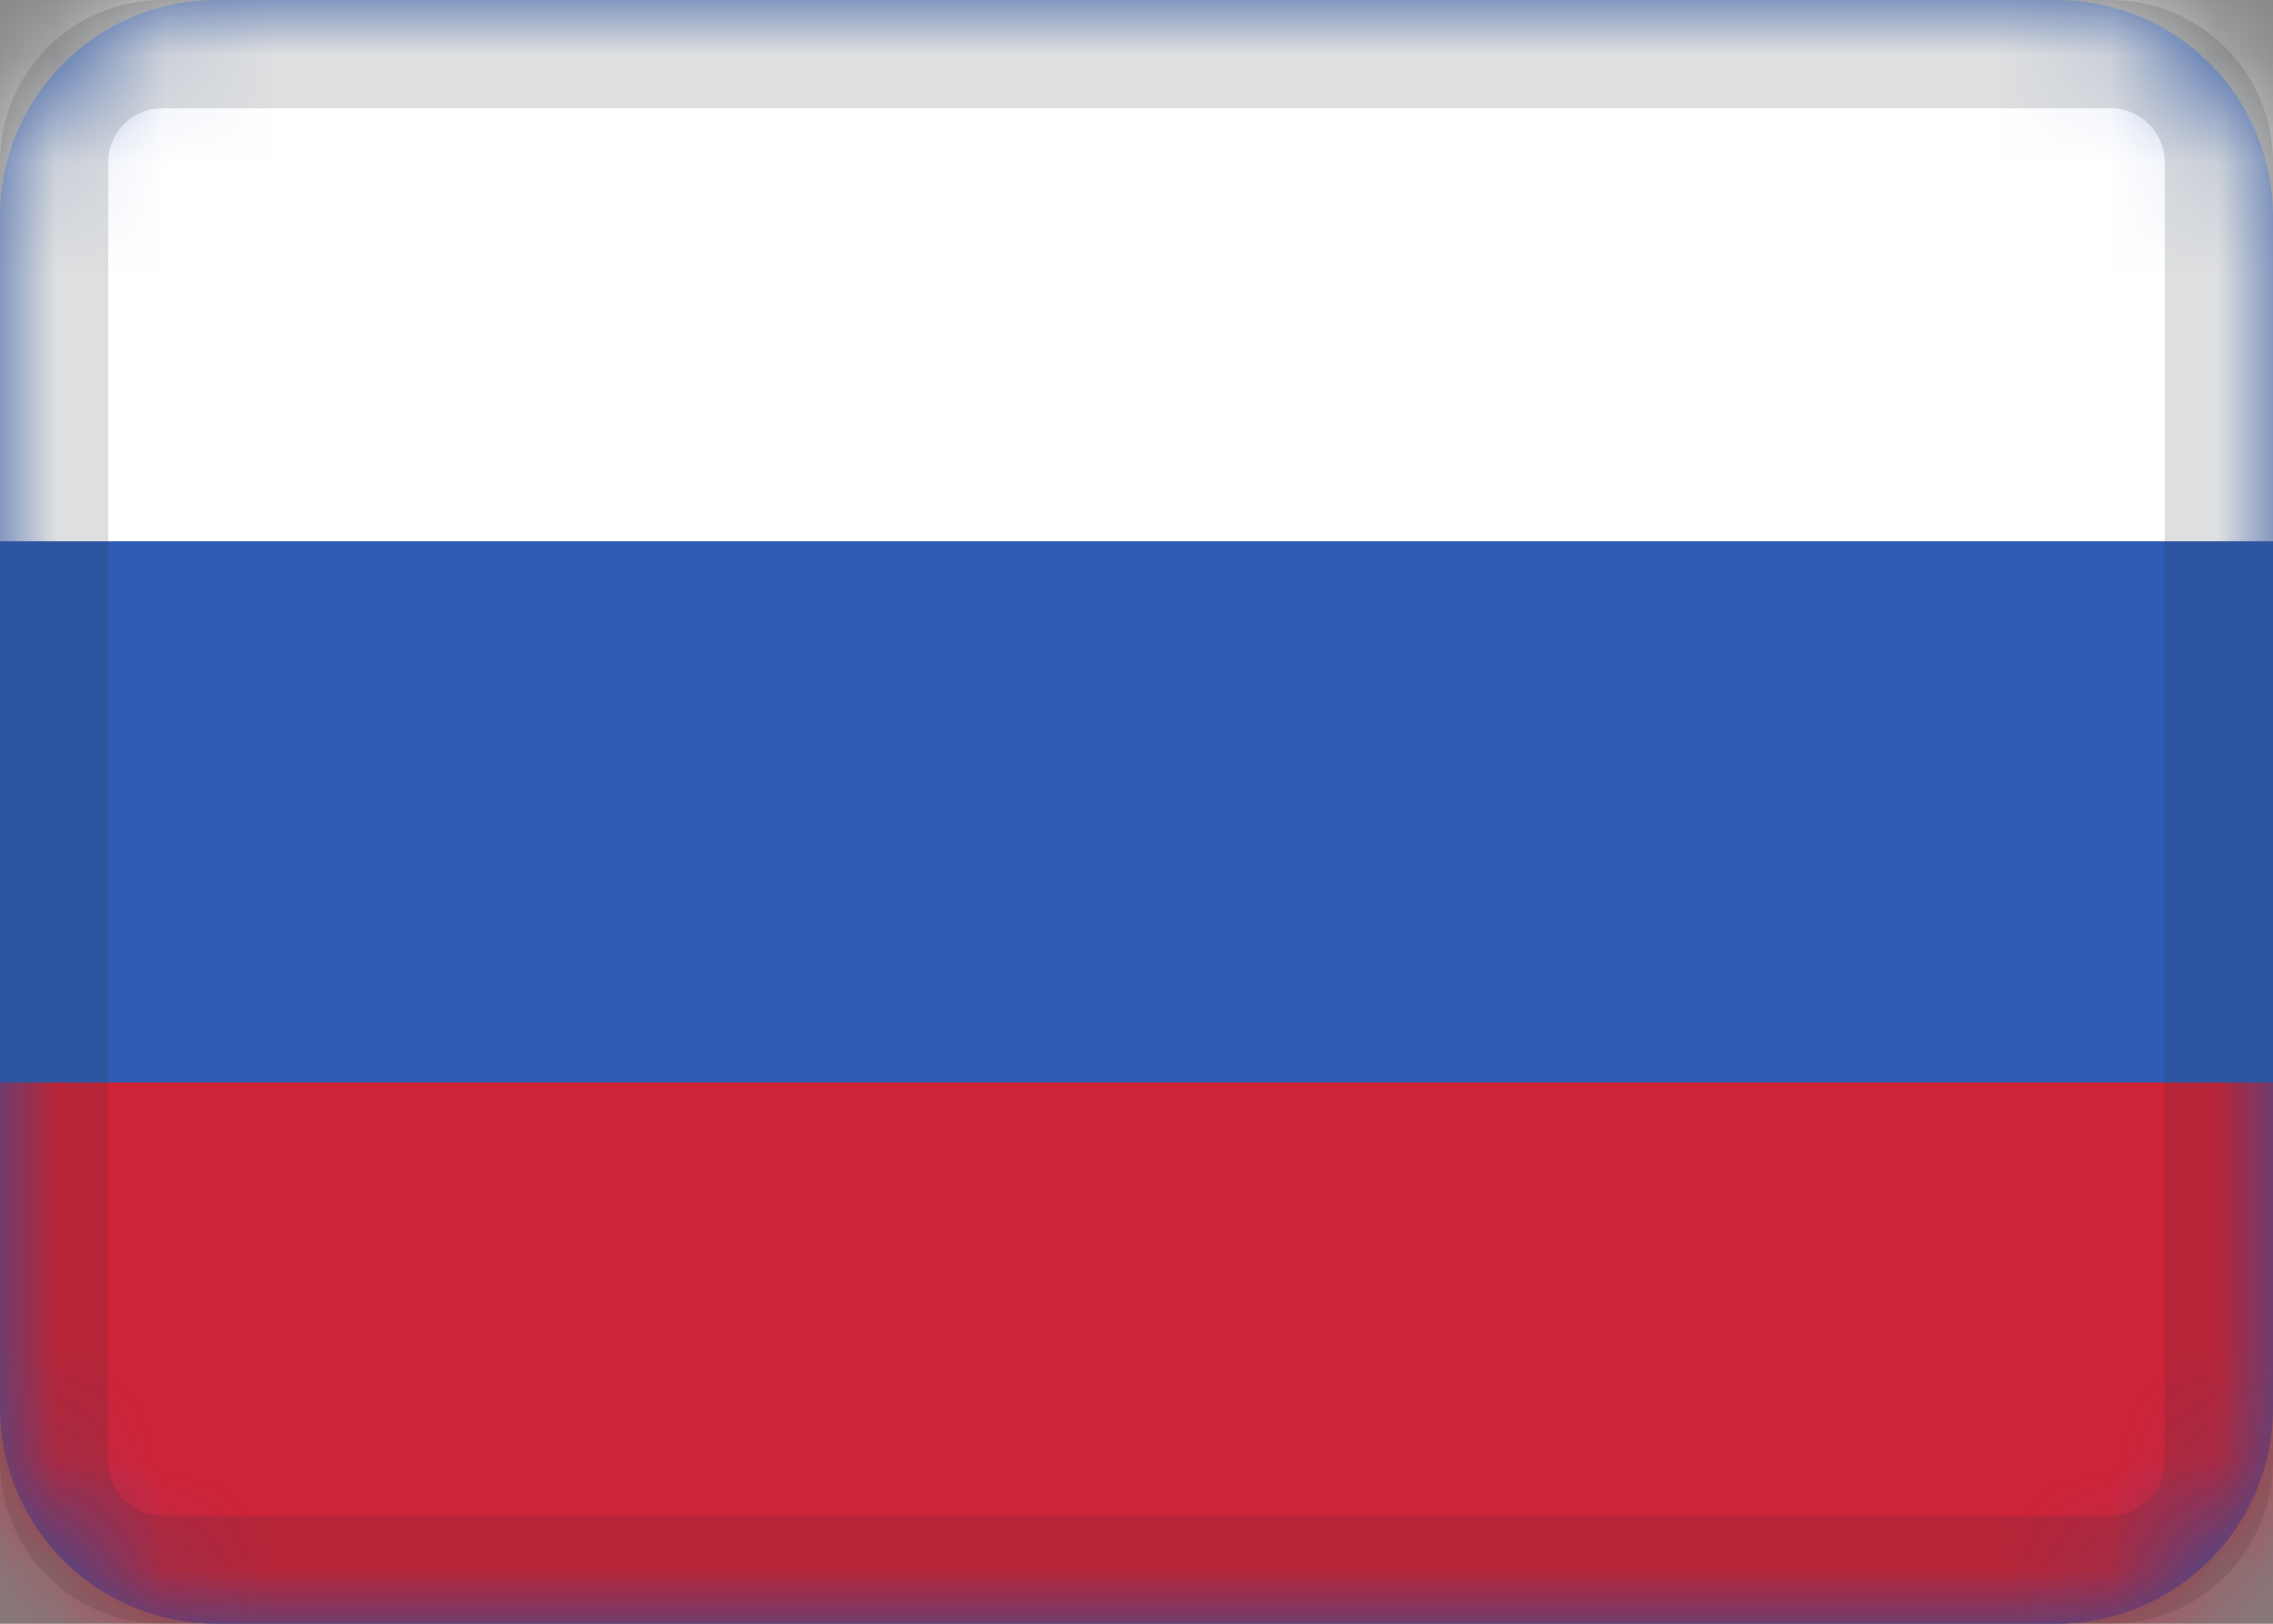 <svg width="21" height="15" viewBox="0 0 21 15" fill="none" xmlns="http://www.w3.org/2000/svg">
<rect x="0" y="0" width="21" height="15" fill="#808080" stroke="none"/>
<path fill-rule="evenodd" clip-rule="evenodd" d="M2 0C0.895 0 0 0.895 0 2V13C0 14.105 0.895 15 2 15H19C20.105 15 21 14.105 21 13V2C21 0.895 20.105 0 19 0H2Z" fill="#2E5BB3"/>
<mask id="mask0" mask-type="alpha" maskUnits="userSpaceOnUse" x="0" y="0" width="21" height="15">
<path fill-rule="evenodd" clip-rule="evenodd" d="M2 0C0.895 0 0 0.895 0 2V13C0 14.105 0.895 15 2 15H19C20.105 15 21 14.105 21 13V2C21 0.895 20.105 0 19 0H2Z" fill="white"/>
</mask>
<g mask="url(#mask0)">
<path fill-rule="evenodd" clip-rule="evenodd" d="M0 10V15H21V10H0Z" fill="#CF2338"/>
<path fill-rule="evenodd" clip-rule="evenodd" d="M0 0V5H21V0H0Z" fill="white"/>
</g>
<path fill-rule="evenodd" clip-rule="evenodd" d="M1.5 0.5C0.948 0.5 0.5 0.948 0.5 1.5V13.5C0.5 14.052 0.948 14.5 1.5 14.5H19.5C20.052 14.5 20.5 14.052 20.5 13.5V1.5C20.5 0.948 20.052 0.5 19.5 0.5H1.5Z" stroke="#2F343A" stroke-opacity="0.157"/>
<mask id="mask1" mask-type="alpha" maskUnits="userSpaceOnUse" x="0" y="0" width="21" height="15">
<path fill-rule="evenodd" clip-rule="evenodd" d="M1.5 0.5C0.948 0.5 0.5 0.948 0.5 1.5V13.5C0.5 14.052 0.948 14.5 1.5 14.5H19.5C20.052 14.5 20.5 14.052 20.5 13.5V1.5C20.5 0.948 20.052 0.5 19.5 0.5H1.5Z" fill="white" stroke="white"/>
</mask>
<g mask="url(#mask1)">
</g>
</svg>

